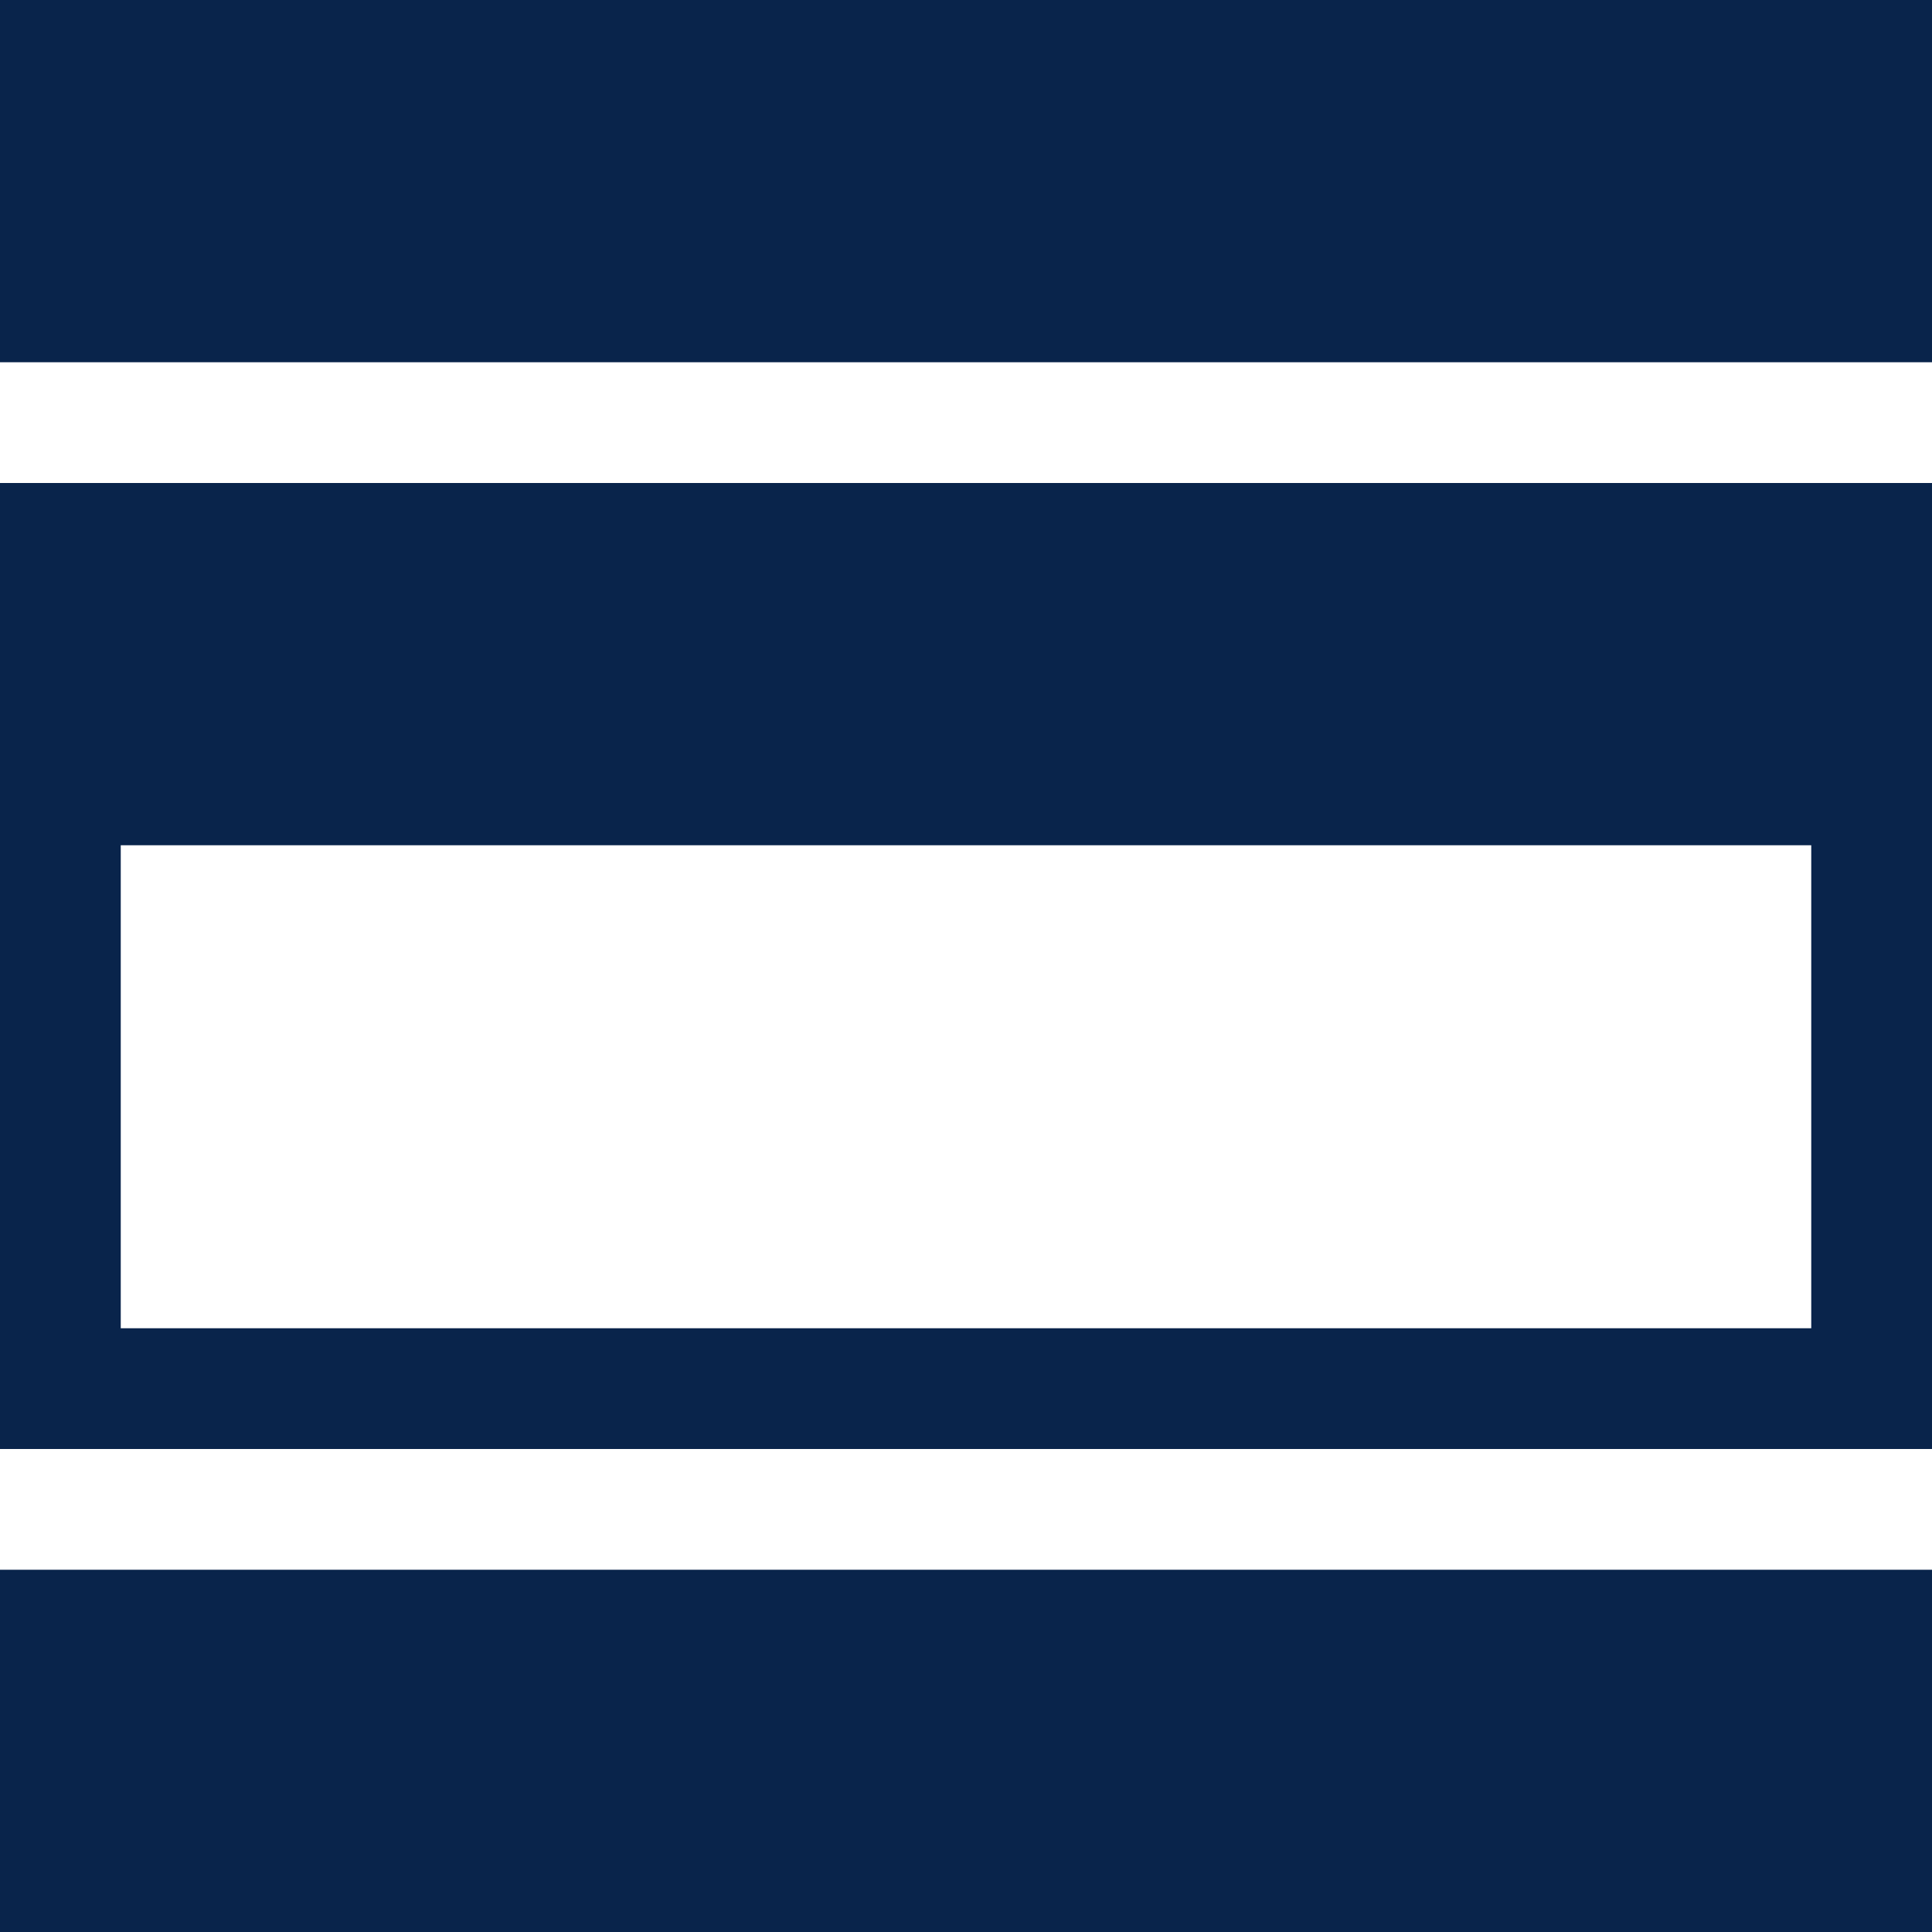 <svg width="800" height="800" viewBox="0 0 800 800" fill="none" xmlns="http://www.w3.org/2000/svg">
<g clip-path="url(#clip0_1035_24)">
<path d="M0 200V600H800V200H0ZM750 550H50V350H750V550Z" fill="#09244B"/>
<path d="M0 0H800V150H0V0Z" fill="#09244B"/>
<path d="M0 650H800V800H0V650Z" fill="#09244B"/>
</g>
<defs>
<clipPath id="clip0_1035_24">
<rect width="800" height="800" fill="white"/>
</clipPath>
</defs>
</svg>
